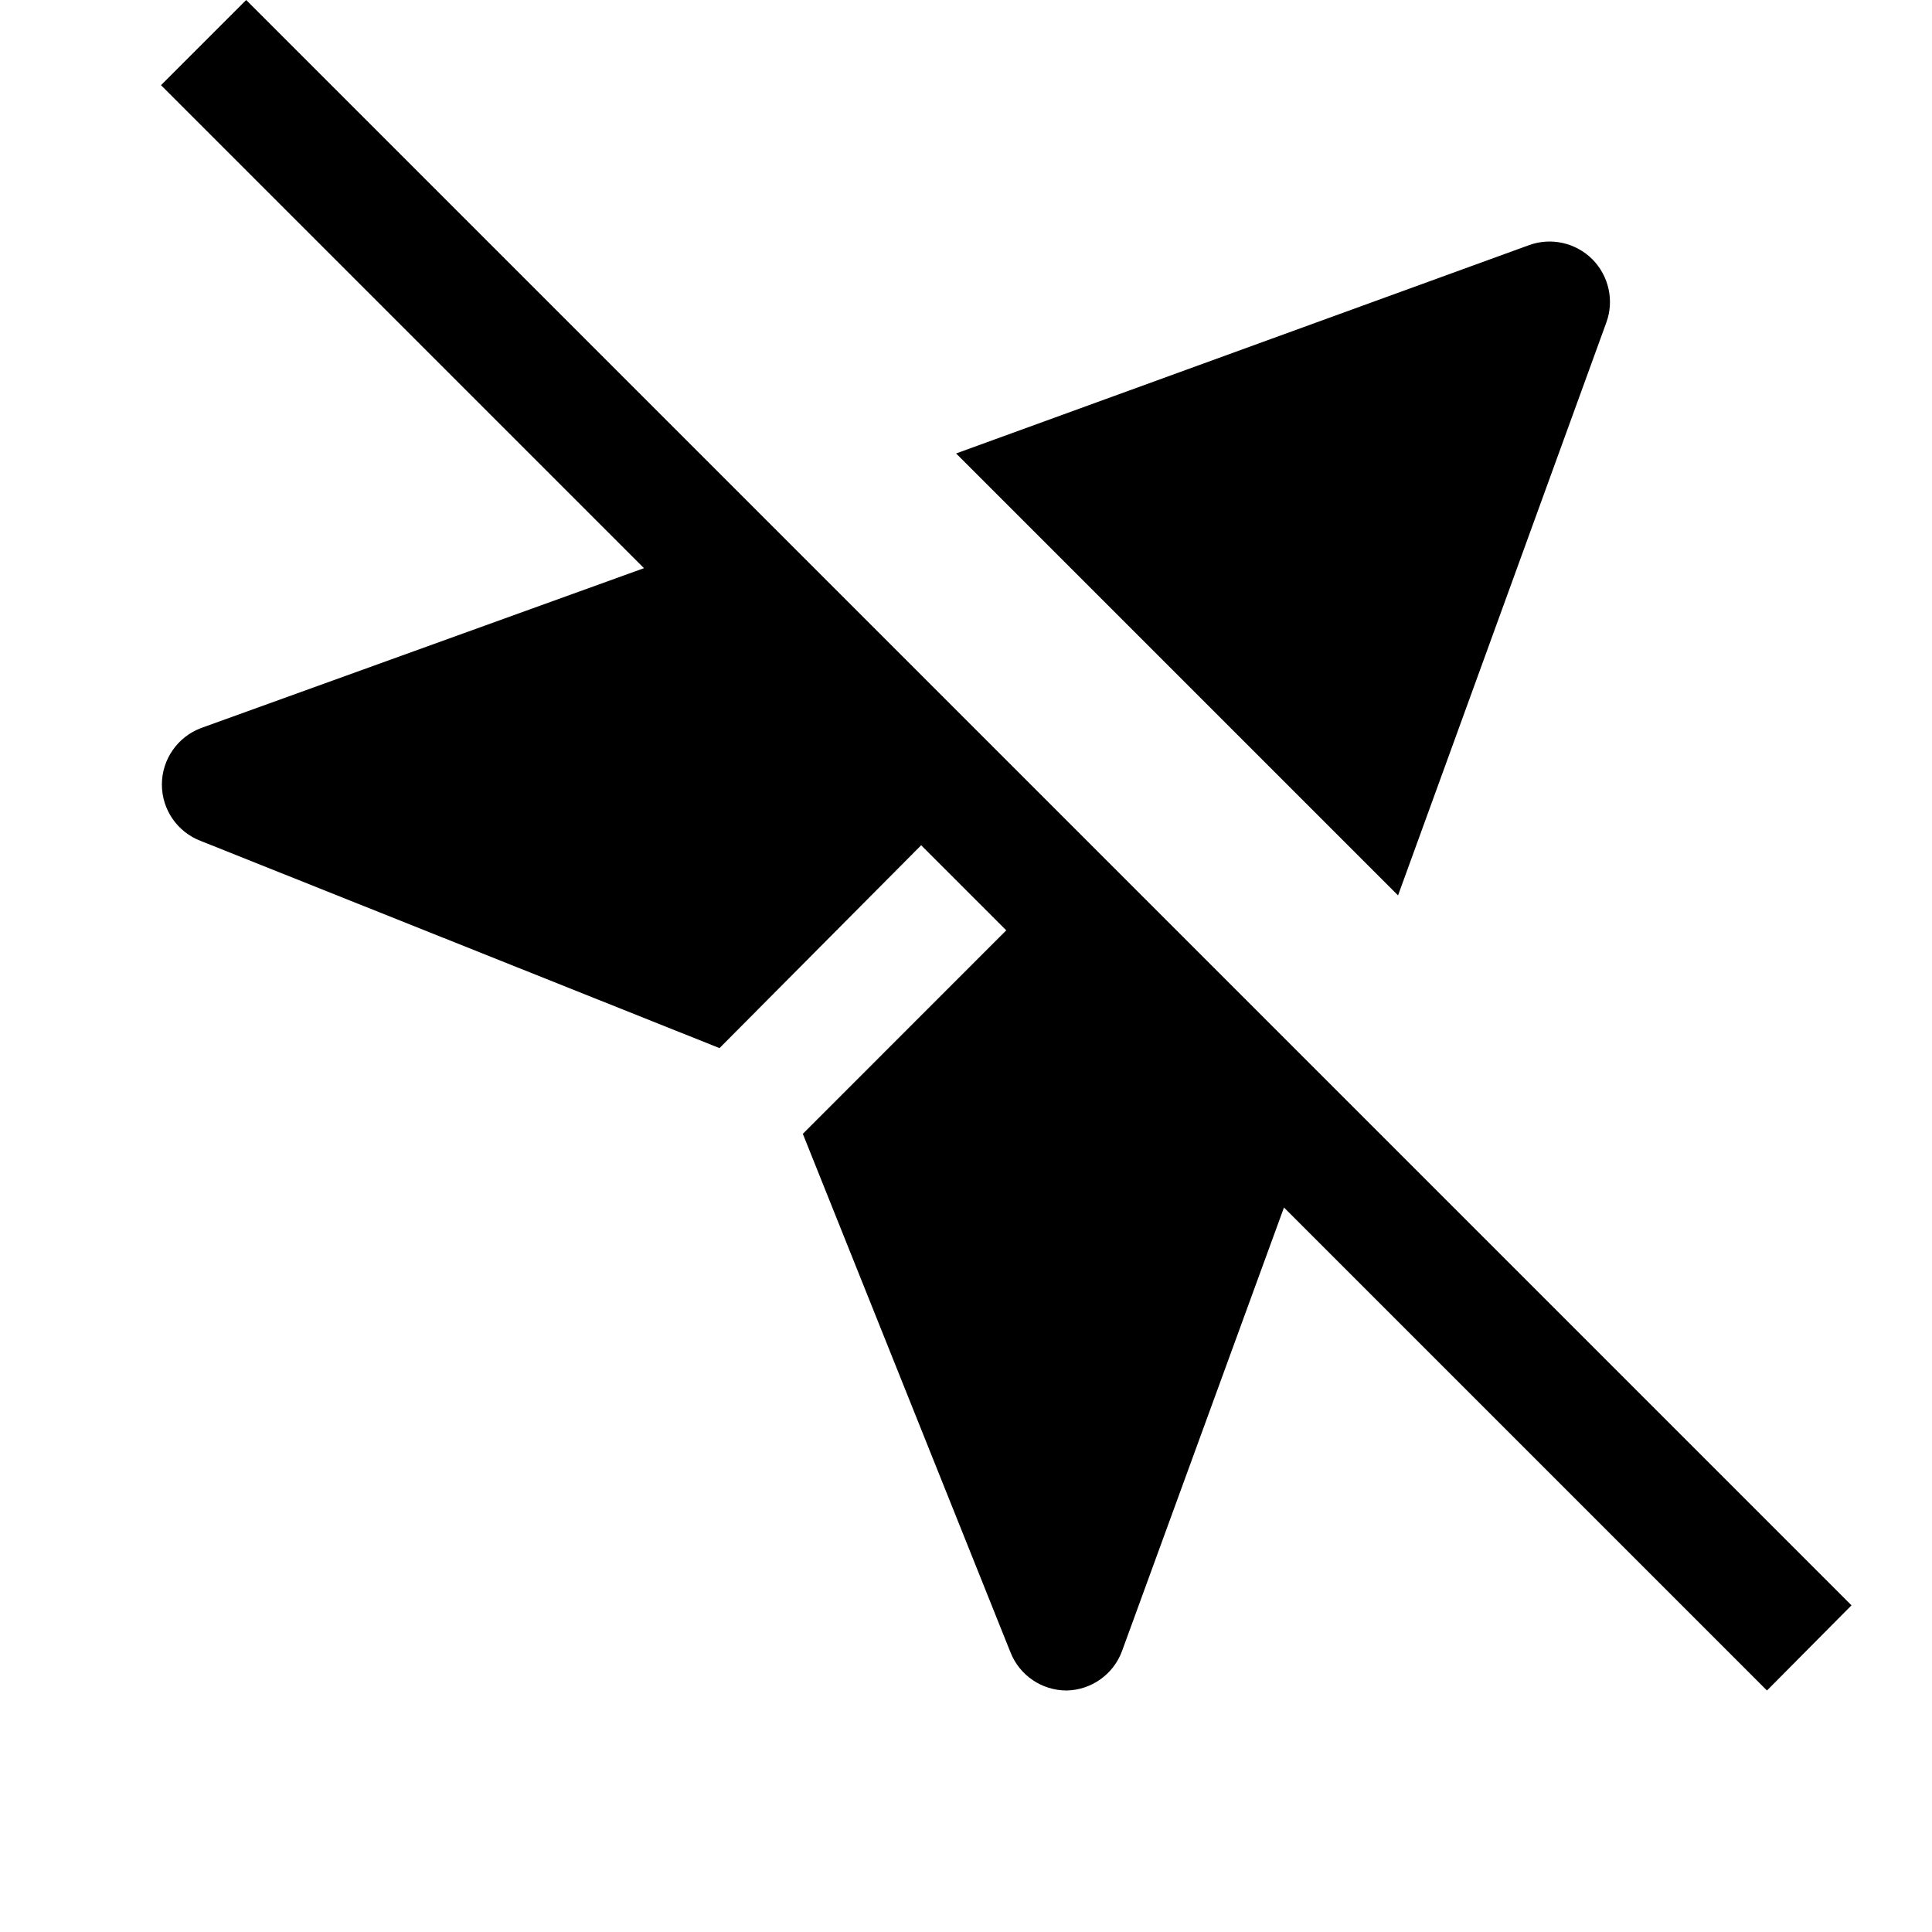 <svg width="24" height="24" viewBox="0 0 24 24" fill="none" xmlns="http://www.w3.org/2000/svg">
<path fill-rule="evenodd" clip-rule="evenodd" d="M23 19.942L3.058 0L2 1.058L8 7.058L2.495 9.045C2.204 9.156 2.011 9.435 2.011 9.746C2.011 10.058 2.204 10.337 2.495 10.447L8.938 13.02L11.443 10.5L12.5 11.557L9.973 14.085L12.553 20.527C12.666 20.813 12.943 21 13.25 21C13.56 20.994 13.835 20.797 13.94 20.505L15.95 15L21.95 21L23 19.942ZM17.367 11.123L19.955 4.005C20.054 3.732 19.985 3.426 19.78 3.22C19.574 3.015 19.268 2.946 18.995 3.045L11.877 5.633L17.367 11.123Z" fill="black"/>
</svg>
